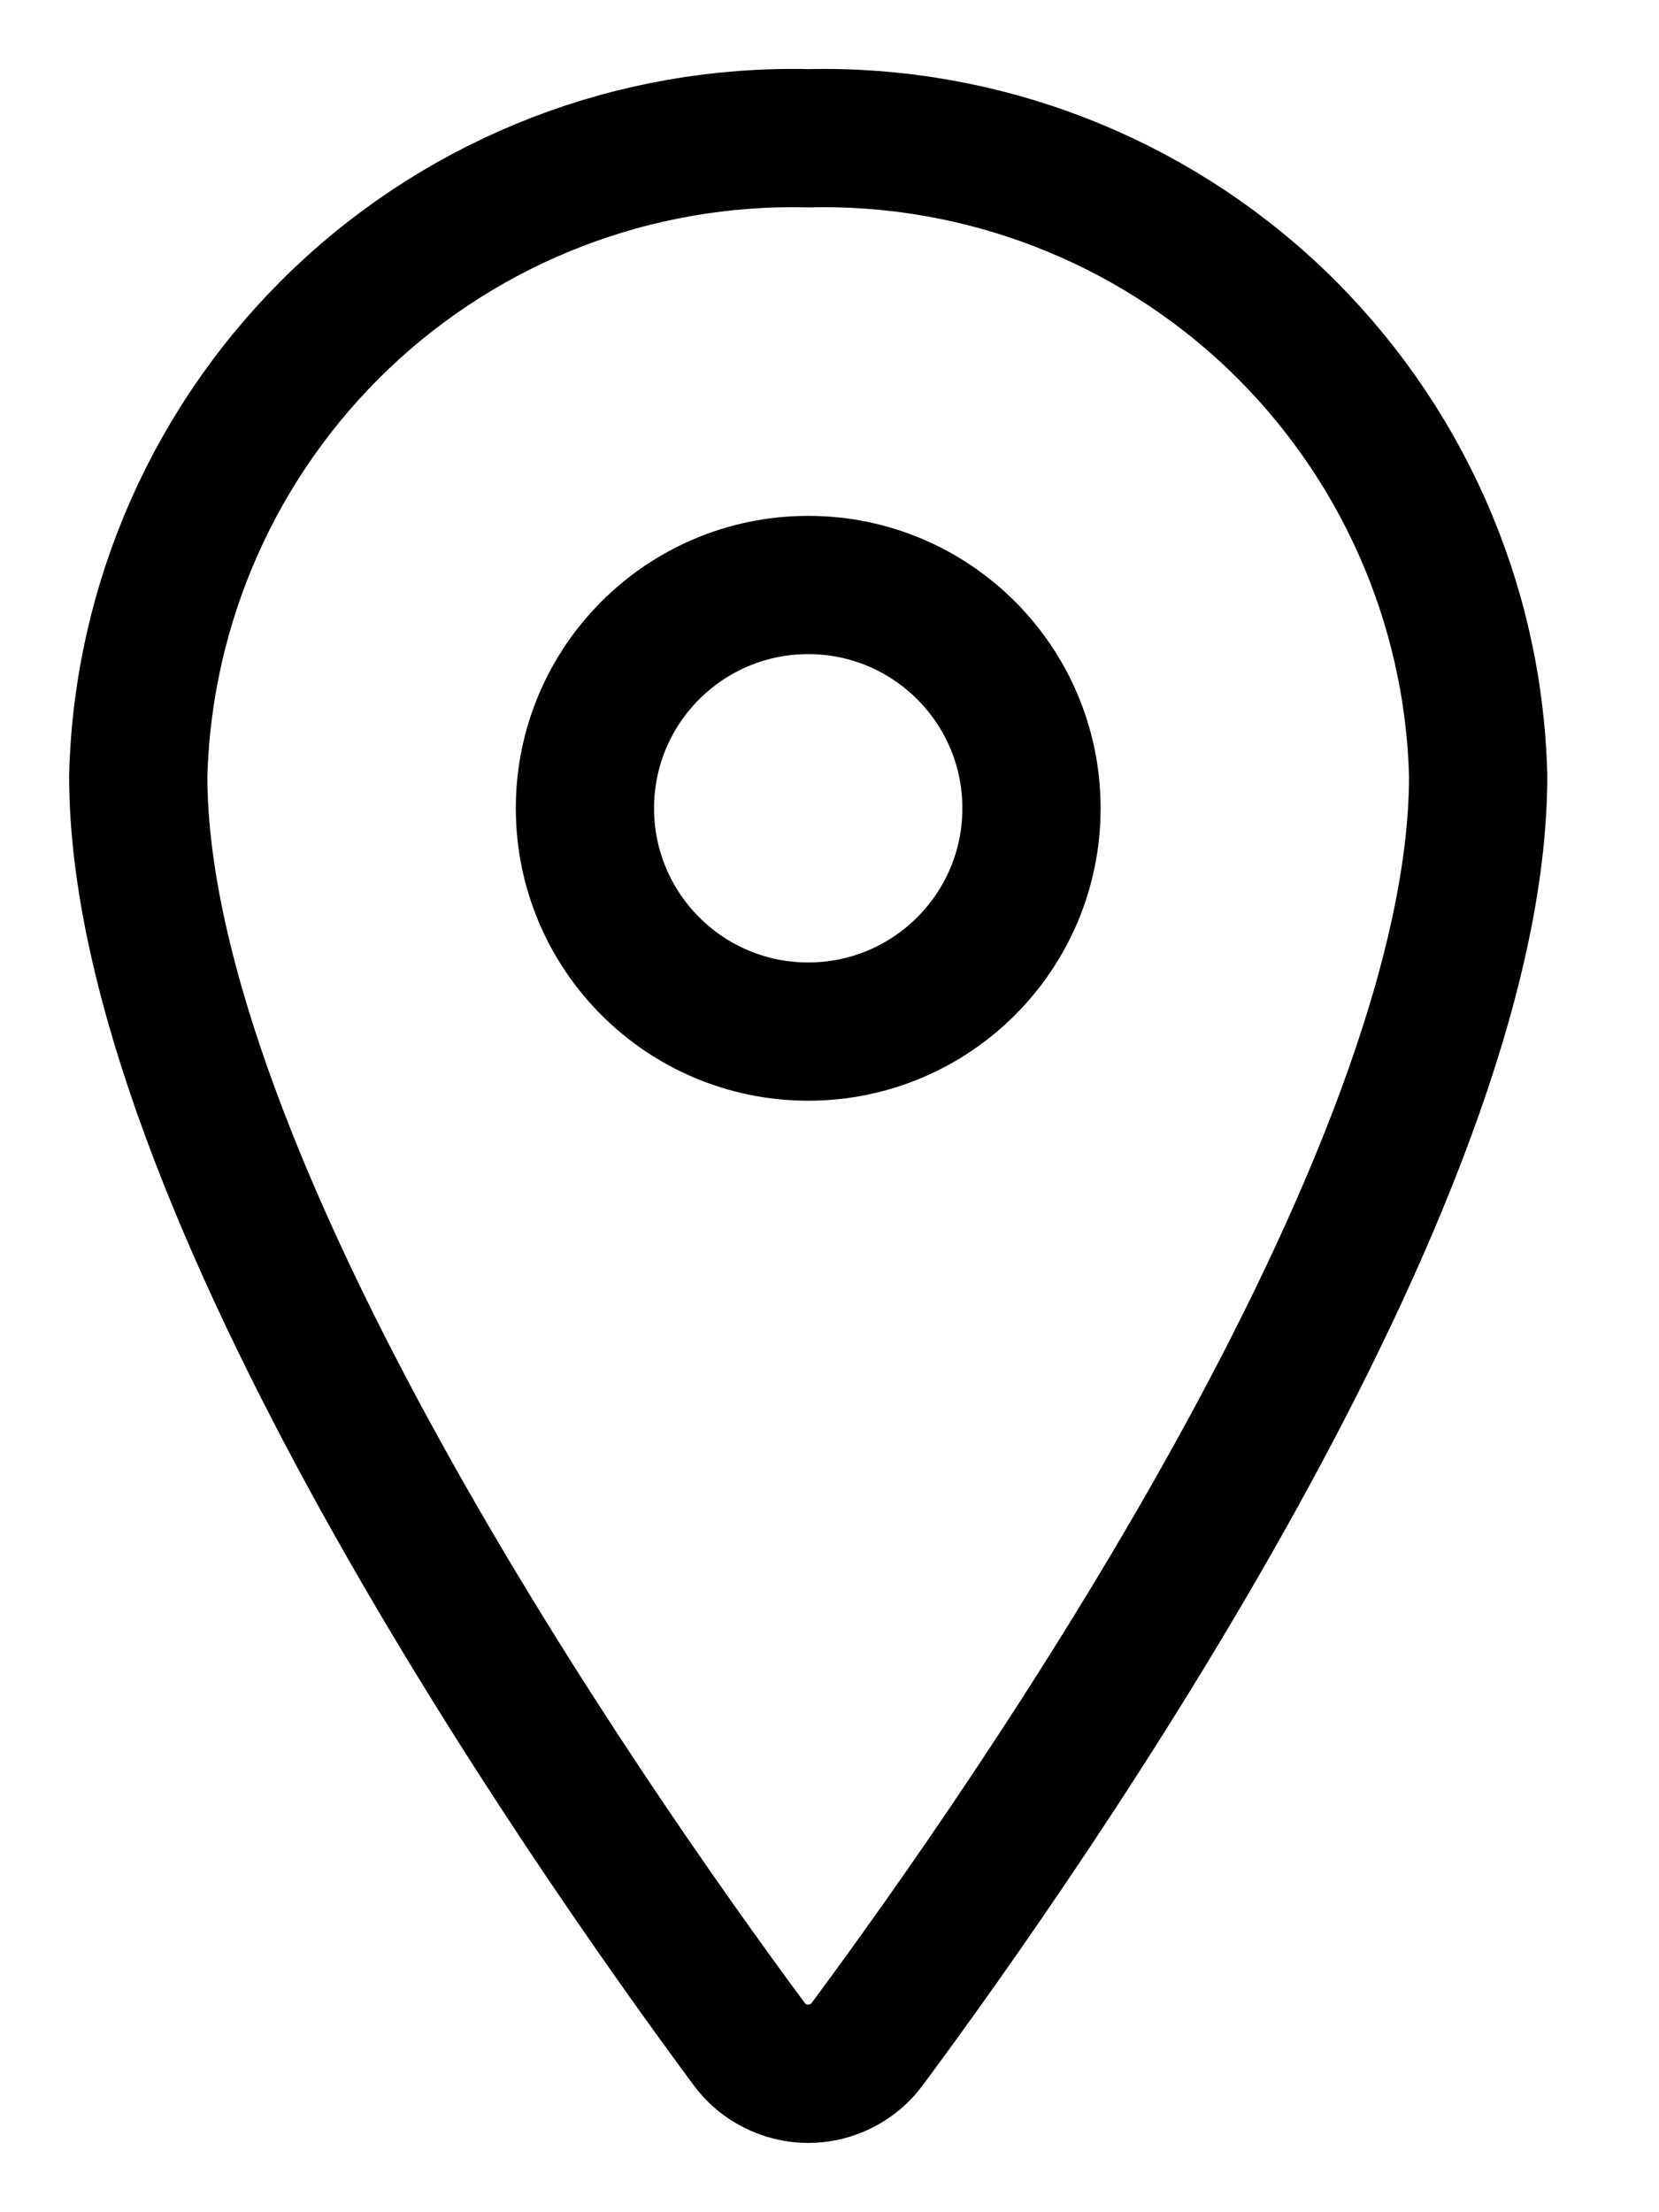 <svg width="12" height="16" viewBox="0 0 12 16" fill="none" xmlns="http://www.w3.org/2000/svg">
<path d="M5.846 1C4.592 0.97 3.378 1.439 2.47 2.303C1.561 3.168 1.033 4.357 1 5.611C1 8.539 4.231 13.179 5.417 14.781C5.466 14.849 5.531 14.903 5.606 14.941C5.68 14.979 5.763 14.999 5.846 14.999C5.93 14.999 6.012 14.979 6.087 14.941C6.161 14.903 6.226 14.849 6.275 14.781C7.461 13.181 10.692 8.541 10.692 5.611C10.66 4.357 10.131 3.168 9.223 2.303C8.314 1.439 7.1 0.97 5.846 1V1Z" stroke="black" stroke-linecap="round" stroke-linejoin="round"/>
<path d="M5.846 7.461C6.738 7.461 7.461 6.738 7.461 5.846C7.461 4.954 6.738 4.231 5.846 4.231C4.954 4.231 4.231 4.954 4.231 5.846C4.231 6.738 4.954 7.461 5.846 7.461Z" stroke="black" stroke-linecap="round" stroke-linejoin="round"/>
</svg>
